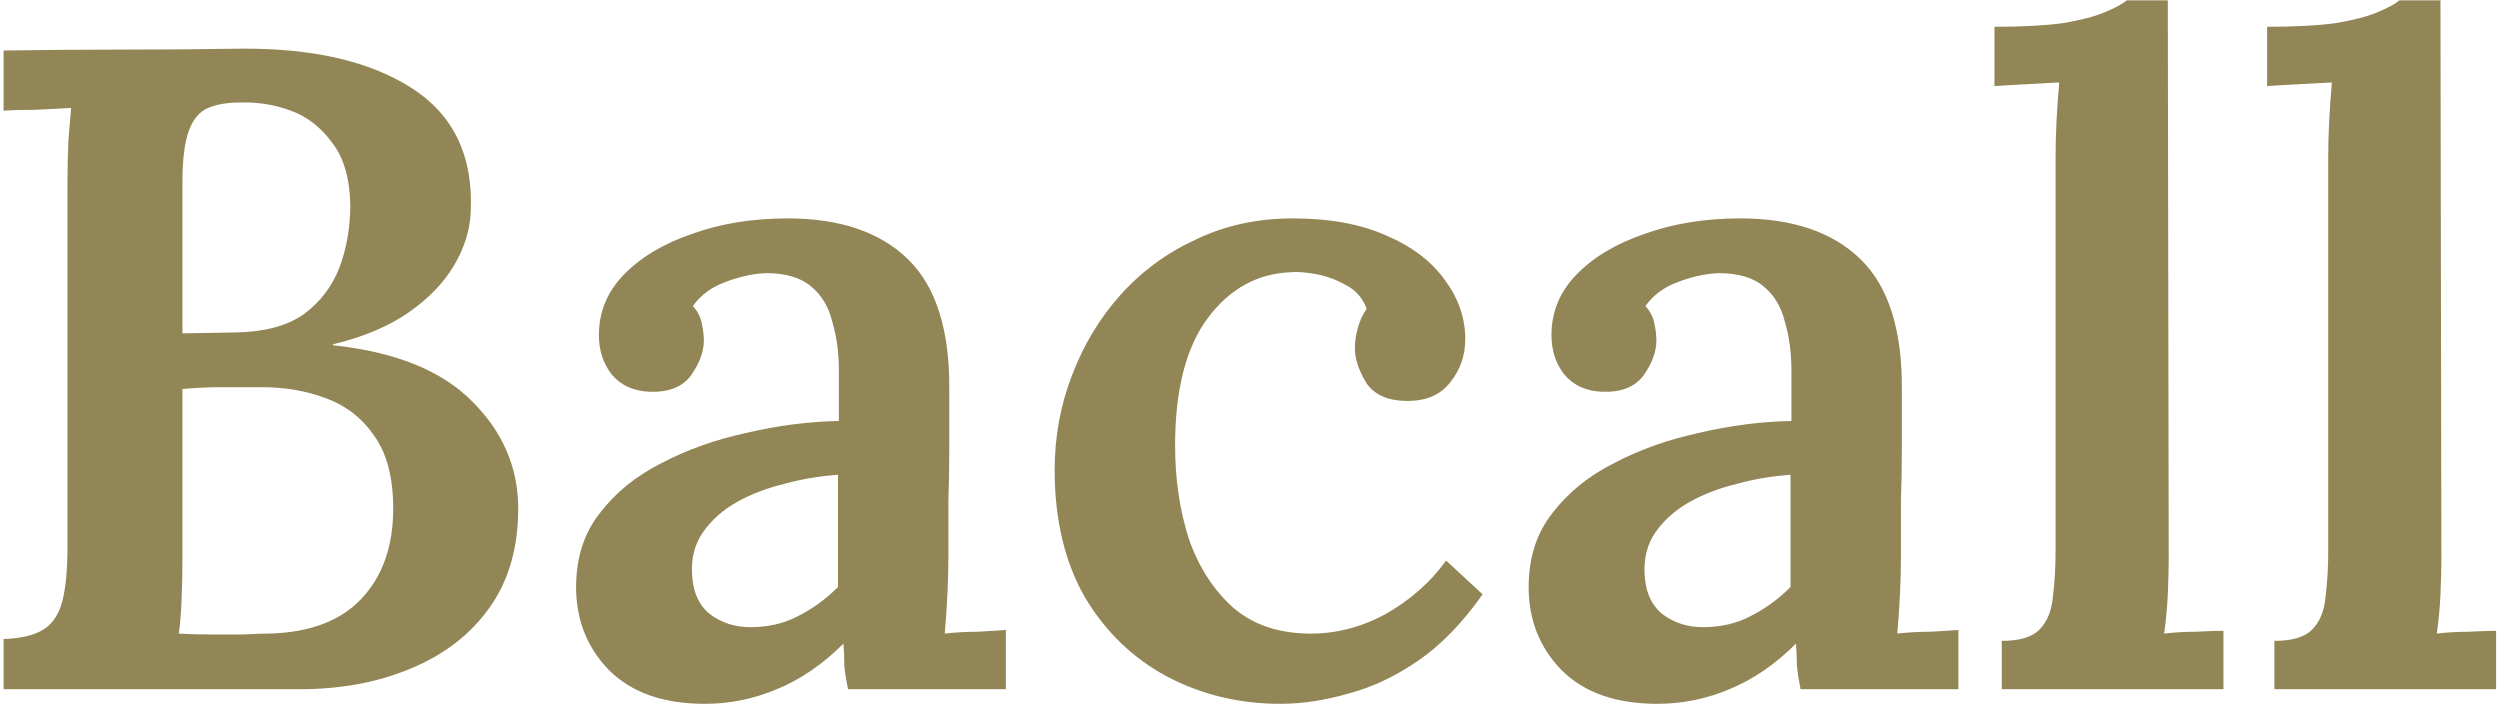 <svg width="399" height="113" viewBox="0 0 399 113" fill="none" xmlns="http://www.w3.org/2000/svg">
<path d="M0.573 110V101.99C3.291 101.893 5.378 101.408 6.835 100.534C8.291 99.66 9.31 98.204 9.893 96.165C10.475 94.029 10.767 91.068 10.767 87.282V29.759C10.767 27.138 10.815 24.711 10.912 22.478C11.106 20.245 11.252 18.497 11.349 17.235C9.699 17.332 7.805 17.429 5.67 17.526C3.534 17.526 1.835 17.575 0.573 17.672V8.061C6.786 7.964 13.048 7.915 19.359 7.915C25.669 7.915 32.028 7.867 38.436 7.769C49.892 7.672 58.969 9.76 65.668 14.031C72.367 18.303 75.522 24.856 75.134 33.691C75.037 36.604 74.163 39.468 72.513 42.283C70.862 45.099 68.435 47.623 65.231 49.856C62.028 52.089 57.998 53.788 53.144 54.953V55.098C63.144 56.166 70.571 59.176 75.425 64.127C80.279 68.982 82.707 74.661 82.707 81.166C82.707 87.379 81.202 92.622 78.192 96.894C75.183 101.165 71.008 104.418 65.668 106.651C60.426 108.884 54.455 110 47.756 110H0.573ZM28.533 101.117C30.184 101.214 31.883 101.262 33.63 101.262C35.475 101.262 37.222 101.262 38.873 101.262C40.523 101.165 41.931 101.117 43.096 101.117C49.504 100.923 54.358 99.078 57.659 95.583C61.057 91.991 62.756 87.185 62.756 81.166C62.756 76.214 61.736 72.331 59.697 69.516C57.756 66.7 55.183 64.71 51.979 63.545C48.872 62.38 45.523 61.797 41.931 61.797C39.31 61.797 37.028 61.797 35.086 61.797C33.145 61.797 31.154 61.894 29.116 62.089V88.884C29.116 91.505 29.067 93.884 28.97 96.02C28.873 98.156 28.727 99.855 28.533 101.117ZM29.116 53.205L37.708 53.06C42.271 52.962 45.863 51.992 48.484 50.147C51.105 48.205 52.998 45.73 54.164 42.72C55.329 39.613 55.911 36.264 55.911 32.672C55.814 28.4 54.843 25.099 52.998 22.769C51.251 20.342 49.067 18.643 46.445 17.672C43.824 16.701 41.106 16.264 38.29 16.361C36.251 16.361 34.552 16.653 33.193 17.235C31.834 17.818 30.815 19.031 30.135 20.876C29.455 22.721 29.116 25.488 29.116 29.177V53.205ZM135.342 110C135.051 108.544 134.856 107.33 134.759 106.359C134.759 105.291 134.711 104.078 134.614 102.719C131.313 106.02 127.769 108.447 123.983 110C120.294 111.553 116.459 112.33 112.478 112.33C105.877 112.33 100.78 110.534 97.187 106.942C93.692 103.35 91.945 98.932 91.945 93.69C91.945 89.03 93.207 85.098 95.731 81.894C98.255 78.593 101.556 75.923 105.634 73.884C109.711 71.749 114.226 70.147 119.177 69.079C124.128 67.914 129.031 67.283 133.886 67.186V59.176C133.886 56.361 133.546 53.788 132.866 51.458C132.284 49.031 131.167 47.137 129.517 45.778C127.866 44.322 125.439 43.594 122.235 43.594C120.099 43.691 117.915 44.176 115.682 45.05C113.546 45.827 111.847 47.089 110.585 48.836C111.362 49.71 111.847 50.681 112.041 51.749C112.236 52.72 112.333 53.594 112.333 54.37C112.333 56.118 111.653 57.962 110.294 59.904C108.935 61.749 106.75 62.623 103.741 62.525C101.119 62.428 99.081 61.506 97.624 59.758C96.265 58.011 95.585 55.924 95.585 53.496C95.585 49.807 96.896 46.603 99.517 43.885C102.236 41.07 105.877 38.885 110.44 37.332C115.002 35.681 120.099 34.856 125.73 34.856C134.08 34.856 140.487 37.041 144.953 41.409C149.419 45.778 151.604 52.768 151.506 62.38C151.506 65.778 151.506 68.885 151.506 71.7C151.506 74.418 151.458 77.185 151.361 80.001C151.361 82.719 151.361 85.777 151.361 89.175C151.361 90.632 151.312 92.476 151.215 94.709C151.118 96.845 150.973 98.981 150.778 101.117C152.526 100.923 154.273 100.825 156.021 100.825C157.866 100.728 159.37 100.631 160.535 100.534V110H135.342ZM133.74 75.778C130.827 75.972 127.963 76.457 125.148 77.234C122.332 77.913 119.808 78.884 117.575 80.146C115.342 81.409 113.546 83.01 112.187 84.952C110.925 86.797 110.342 88.933 110.44 91.36C110.537 94.369 111.507 96.602 113.352 98.058C115.197 99.418 117.333 100.097 119.76 100.097C122.575 100.097 125.099 99.515 127.332 98.35C129.662 97.185 131.798 95.631 133.74 93.69C133.74 92.719 133.74 91.7 133.74 90.632C133.74 89.564 133.74 88.496 133.74 87.428C133.74 86.069 133.74 84.37 133.74 82.331C133.74 80.292 133.74 78.108 133.74 75.778ZM204.294 112.33C197.789 112.33 191.77 110.874 186.236 107.961C180.8 105.049 176.431 100.825 173.13 95.292C169.926 89.661 168.324 82.913 168.324 75.049C168.324 69.71 169.246 64.661 171.091 59.904C172.936 55.05 175.508 50.778 178.809 47.089C182.207 43.303 186.236 40.342 190.896 38.206C195.557 35.973 200.702 34.856 206.333 34.856C212.255 34.856 217.255 35.779 221.333 37.623C225.41 39.371 228.517 41.749 230.653 44.759C232.789 47.671 233.857 50.778 233.857 54.079C233.857 56.7 233.08 58.982 231.527 60.923C230.07 62.865 227.934 63.885 225.119 63.982C221.818 64.079 219.488 63.157 218.129 61.215C216.867 59.176 216.236 57.283 216.236 55.535C216.236 54.565 216.381 53.545 216.673 52.477C216.964 51.312 217.449 50.244 218.129 49.273C217.449 47.526 216.333 46.264 214.779 45.487C213.226 44.613 211.624 44.031 209.974 43.739C208.323 43.448 207.013 43.351 206.042 43.448C200.702 43.642 196.285 46.069 192.79 50.73C189.295 55.39 187.547 62.186 187.547 71.117C187.547 76.457 188.275 81.409 189.731 85.972C191.285 90.437 193.615 94.078 196.722 96.894C199.828 99.612 203.809 101.02 208.663 101.117C212.935 101.214 217.061 100.194 221.041 98.058C225.022 95.826 228.274 92.962 230.798 89.466L236.623 94.855C233.42 99.418 229.973 102.961 226.284 105.486C222.595 108.01 218.857 109.757 215.071 110.728C211.381 111.796 207.789 112.33 204.294 112.33ZM287.369 110C287.078 108.544 286.884 107.33 286.786 106.359C286.786 105.291 286.738 104.078 286.641 102.719C283.34 106.02 279.796 108.447 276.01 110C272.321 111.553 268.486 112.33 264.505 112.33C257.904 112.33 252.807 110.534 249.215 106.942C245.72 103.35 243.972 98.932 243.972 93.69C243.972 89.03 245.234 85.098 247.758 81.894C250.283 78.593 253.583 75.923 257.661 73.884C261.739 71.749 266.253 70.147 271.204 69.079C276.156 67.914 281.058 67.283 285.913 67.186V59.176C285.913 56.361 285.573 53.788 284.893 51.458C284.311 49.031 283.194 47.137 281.544 45.778C279.893 44.322 277.466 43.594 274.263 43.594C272.127 43.691 269.942 44.176 267.709 45.05C265.573 45.827 263.874 47.089 262.612 48.836C263.389 49.71 263.874 50.681 264.069 51.749C264.263 52.72 264.36 53.594 264.36 54.37C264.36 56.118 263.68 57.962 262.321 59.904C260.962 61.749 258.777 62.623 255.768 62.525C253.147 62.428 251.108 61.506 249.651 59.758C248.292 58.011 247.613 55.924 247.613 53.496C247.613 49.807 248.923 46.603 251.545 43.885C254.263 41.07 257.904 38.885 262.467 37.332C267.03 35.681 272.127 34.856 277.758 34.856C286.107 34.856 292.514 37.041 296.98 41.409C301.446 45.778 303.631 52.768 303.534 62.38C303.534 65.778 303.534 68.885 303.534 71.7C303.534 74.418 303.485 77.185 303.388 80.001C303.388 82.719 303.388 85.777 303.388 89.175C303.388 90.632 303.339 92.476 303.242 94.709C303.145 96.845 303 98.981 302.806 101.117C304.553 100.923 306.301 100.825 308.048 100.825C309.893 100.728 311.398 100.631 312.563 100.534V110H287.369ZM285.767 75.778C282.855 75.972 279.991 76.457 277.175 77.234C274.36 77.913 271.835 78.884 269.602 80.146C267.369 81.409 265.573 83.01 264.214 84.952C262.952 86.797 262.37 88.933 262.467 91.36C262.564 94.369 263.535 96.602 265.379 98.058C267.224 99.418 269.36 100.097 271.787 100.097C274.602 100.097 277.127 99.515 279.359 98.35C281.69 97.185 283.825 95.631 285.767 93.69C285.767 92.719 285.767 91.7 285.767 90.632C285.767 89.564 285.767 88.496 285.767 87.428C285.767 86.069 285.767 84.37 285.767 82.331C285.767 80.292 285.767 78.108 285.767 75.778ZM319.478 102.282C322.293 102.282 324.283 101.699 325.448 100.534C326.71 99.272 327.439 97.525 327.633 95.292C327.924 93.059 328.07 90.534 328.07 87.719V24.808C328.07 23.157 328.118 21.361 328.215 19.42C328.312 17.381 328.458 15.294 328.652 13.158C327.002 13.255 325.206 13.352 323.264 13.449C321.322 13.546 319.672 13.643 318.313 13.74V4.274C322.778 4.274 326.419 4.08 329.235 3.692C332.147 3.206 334.38 2.624 335.934 1.944C337.584 1.265 338.749 0.634 339.429 0.051H345.982L346.127 89.175C346.127 90.729 346.079 92.622 345.982 94.855C345.885 96.991 345.691 99.078 345.399 101.117C347.05 100.923 348.749 100.825 350.496 100.825C352.244 100.728 353.7 100.68 354.865 100.68V110H319.478V102.282ZM362.995 102.282C365.811 102.282 367.801 101.699 368.966 100.534C370.228 99.272 370.956 97.525 371.15 95.292C371.442 93.059 371.587 90.534 371.587 87.719V24.808C371.587 23.157 371.636 21.361 371.733 19.42C371.83 17.381 371.976 15.294 372.17 13.158C370.519 13.255 368.723 13.352 366.781 13.449C364.84 13.546 363.189 13.643 361.83 13.74V4.274C366.296 4.274 369.937 4.08 372.752 3.692C375.665 3.206 377.898 2.624 379.451 1.944C381.102 1.265 382.267 0.634 382.946 0.051H389.499L389.645 89.175C389.645 90.729 389.596 92.622 389.499 94.855C389.402 96.991 389.208 99.078 388.917 101.117C390.567 100.923 392.266 100.825 394.014 100.825C395.761 100.728 397.218 100.68 398.383 100.68V110H362.995V102.282Z" fill="#928656"/>
</svg>
